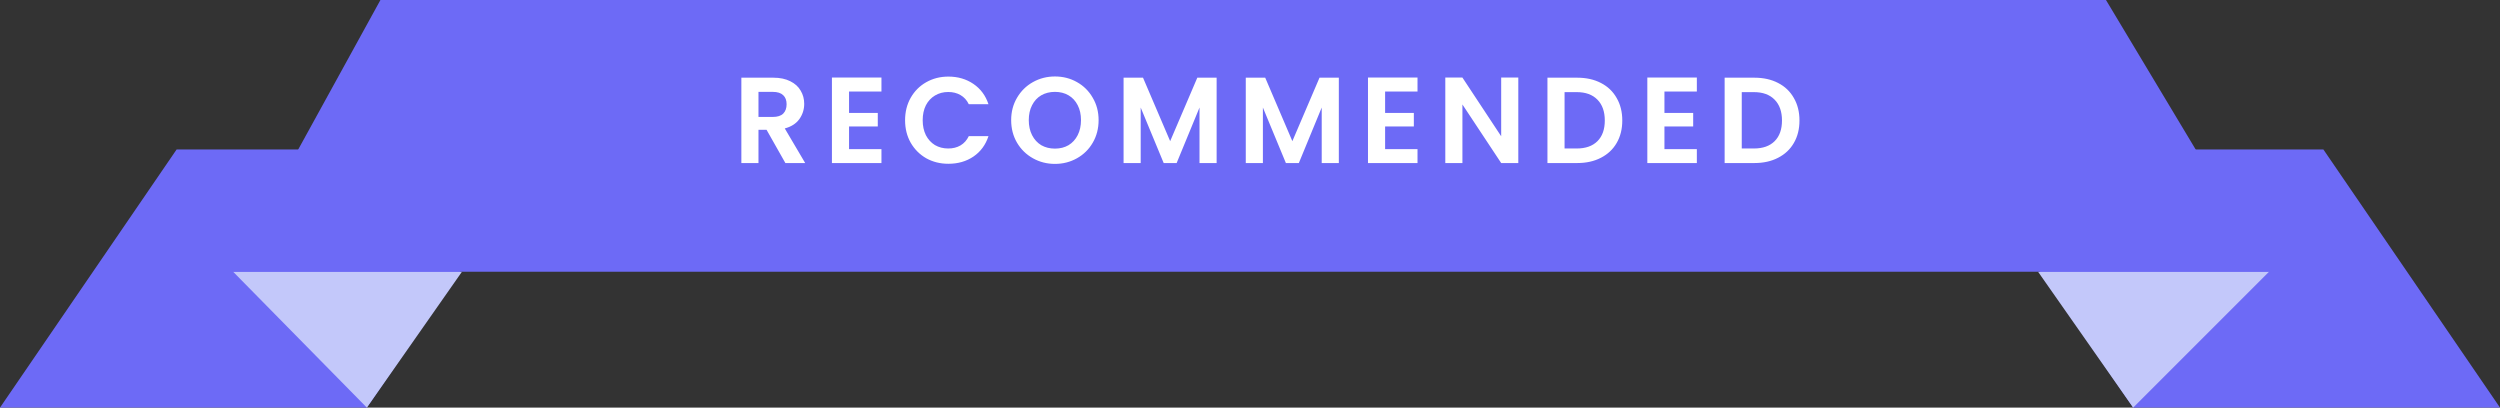 <svg width="184" height="30" viewBox="0 0 184 30" fill="none" xmlns="http://www.w3.org/2000/svg">
<rect x="0" y="0" width="184" height="30" fill="#333333" stroke="none"/>
<path d="M144 11L171 11L184 30H157L144 11Z" fill="#6D6AF6"/>
<path d="M150 20H167L157 30L150 20Z" fill="#C3C8FA"/>
<path d="M40 11H13L0 30H27L40 11Z" fill="#6D6AF6"/>
<path d="M34 20H17.158L27 30L34 20Z" fill="#C3C8FA"/>
<path d="M28 6.10352e-05L155 0L167 20H17L28 6.10352e-05Z" fill="#6D6AF6"/>
<path d="M57.804 12L56.418 9.552H55.824V12H54.564V5.718H56.922C57.408 5.718 57.822 5.805 58.164 5.979C58.506 6.147 58.761 6.378 58.929 6.672C59.103 6.96 59.19 7.284 59.19 7.644C59.19 8.058 59.07 8.433 58.83 8.769C58.59 9.099 58.233 9.327 57.759 9.453L59.262 12H57.804ZM55.824 8.607H56.877C57.219 8.607 57.474 8.526 57.642 8.364C57.81 8.196 57.894 7.965 57.894 7.671C57.894 7.383 57.81 7.161 57.642 7.005C57.474 6.843 57.219 6.762 56.877 6.762H55.824V8.607ZM62.49 6.735V8.31H64.605V9.309H62.49V10.974H64.875V12H61.23V5.709H64.875V6.735H62.49ZM66.614 8.85C66.614 8.232 66.752 7.68 67.028 7.194C67.31 6.702 67.691 6.321 68.171 6.051C68.657 5.775 69.2 5.637 69.8 5.637C70.502 5.637 71.117 5.817 71.645 6.177C72.173 6.537 72.542 7.035 72.752 7.671H71.303C71.159 7.371 70.955 7.146 70.691 6.996C70.433 6.846 70.133 6.771 69.791 6.771C69.425 6.771 69.098 6.858 68.81 7.032C68.528 7.2 68.306 7.44 68.144 7.752C67.988 8.064 67.91 8.43 67.91 8.85C67.91 9.264 67.988 9.63 68.144 9.948C68.306 10.26 68.528 10.503 68.81 10.677C69.098 10.845 69.425 10.929 69.791 10.929C70.133 10.929 70.433 10.854 70.691 10.704C70.955 10.548 71.159 10.32 71.303 10.02H72.752C72.542 10.662 72.173 11.163 71.645 11.523C71.123 11.877 70.508 12.054 69.8 12.054C69.2 12.054 68.657 11.919 68.171 11.649C67.691 11.373 67.31 10.992 67.028 10.506C66.752 10.02 66.614 9.468 66.614 8.85ZM77.644 12.063C77.056 12.063 76.516 11.925 76.024 11.649C75.532 11.373 75.142 10.992 74.854 10.506C74.566 10.014 74.422 9.459 74.422 8.841C74.422 8.229 74.566 7.68 74.854 7.194C75.142 6.702 75.532 6.318 76.024 6.042C76.516 5.766 77.056 5.628 77.644 5.628C78.238 5.628 78.778 5.766 79.264 6.042C79.756 6.318 80.143 6.702 80.425 7.194C80.713 7.68 80.857 8.229 80.857 8.841C80.857 9.459 80.713 10.014 80.425 10.506C80.143 10.992 79.756 11.373 79.264 11.649C78.772 11.925 78.232 12.063 77.644 12.063ZM77.644 10.938C78.022 10.938 78.355 10.854 78.643 10.686C78.931 10.512 79.156 10.266 79.318 9.948C79.48 9.63 79.561 9.261 79.561 8.841C79.561 8.421 79.48 8.055 79.318 7.743C79.156 7.425 78.931 7.182 78.643 7.014C78.355 6.846 78.022 6.762 77.644 6.762C77.266 6.762 76.93 6.846 76.636 7.014C76.348 7.182 76.123 7.425 75.961 7.743C75.799 8.055 75.718 8.421 75.718 8.841C75.718 9.261 75.799 9.63 75.961 9.948C76.123 10.266 76.348 10.512 76.636 10.686C76.93 10.854 77.266 10.938 77.644 10.938ZM89.544 5.718V12H88.284V7.914L86.601 12H85.647L83.955 7.914V12H82.695V5.718H84.126L86.124 10.389L88.122 5.718H89.544ZM98.538 5.718V12H97.278V7.914L95.595 12H94.641L92.949 7.914V12H91.689V5.718H93.12L95.118 10.389L97.116 5.718H98.538ZM101.944 6.735V8.31H104.059V9.309H101.944V10.974H104.329V12H100.684V5.709H104.329V6.735H101.944ZM111.747 12H110.487L107.634 7.689V12H106.374V5.709H107.634L110.487 10.029V5.709H111.747V12ZM116.088 5.718C116.748 5.718 117.327 5.847 117.825 6.105C118.329 6.363 118.716 6.732 118.986 7.212C119.262 7.686 119.4 8.238 119.4 8.868C119.4 9.498 119.262 10.05 118.986 10.524C118.716 10.992 118.329 11.355 117.825 11.613C117.327 11.871 116.748 12 116.088 12H113.892V5.718H116.088ZM116.043 10.929C116.703 10.929 117.213 10.749 117.573 10.389C117.933 10.029 118.113 9.522 118.113 8.868C118.113 8.214 117.933 7.704 117.573 7.338C117.213 6.966 116.703 6.78 116.043 6.78H115.152V10.929H116.043ZM122.503 6.735V8.31H124.618V9.309H122.503V10.974H124.888V12H121.243V5.709H124.888V6.735H122.503ZM129.129 5.718C129.789 5.718 130.368 5.847 130.866 6.105C131.37 6.363 131.757 6.732 132.027 7.212C132.303 7.686 132.441 8.238 132.441 8.868C132.441 9.498 132.303 10.05 132.027 10.524C131.757 10.992 131.37 11.355 130.866 11.613C130.368 11.871 129.789 12 129.129 12H126.933V5.718H129.129ZM129.084 10.929C129.744 10.929 130.254 10.749 130.614 10.389C130.974 10.029 131.154 9.522 131.154 8.868C131.154 8.214 130.974 7.704 130.614 7.338C130.254 6.966 129.744 6.78 129.084 6.78H128.193V10.929H129.084Z" fill="white"/>
</svg>
